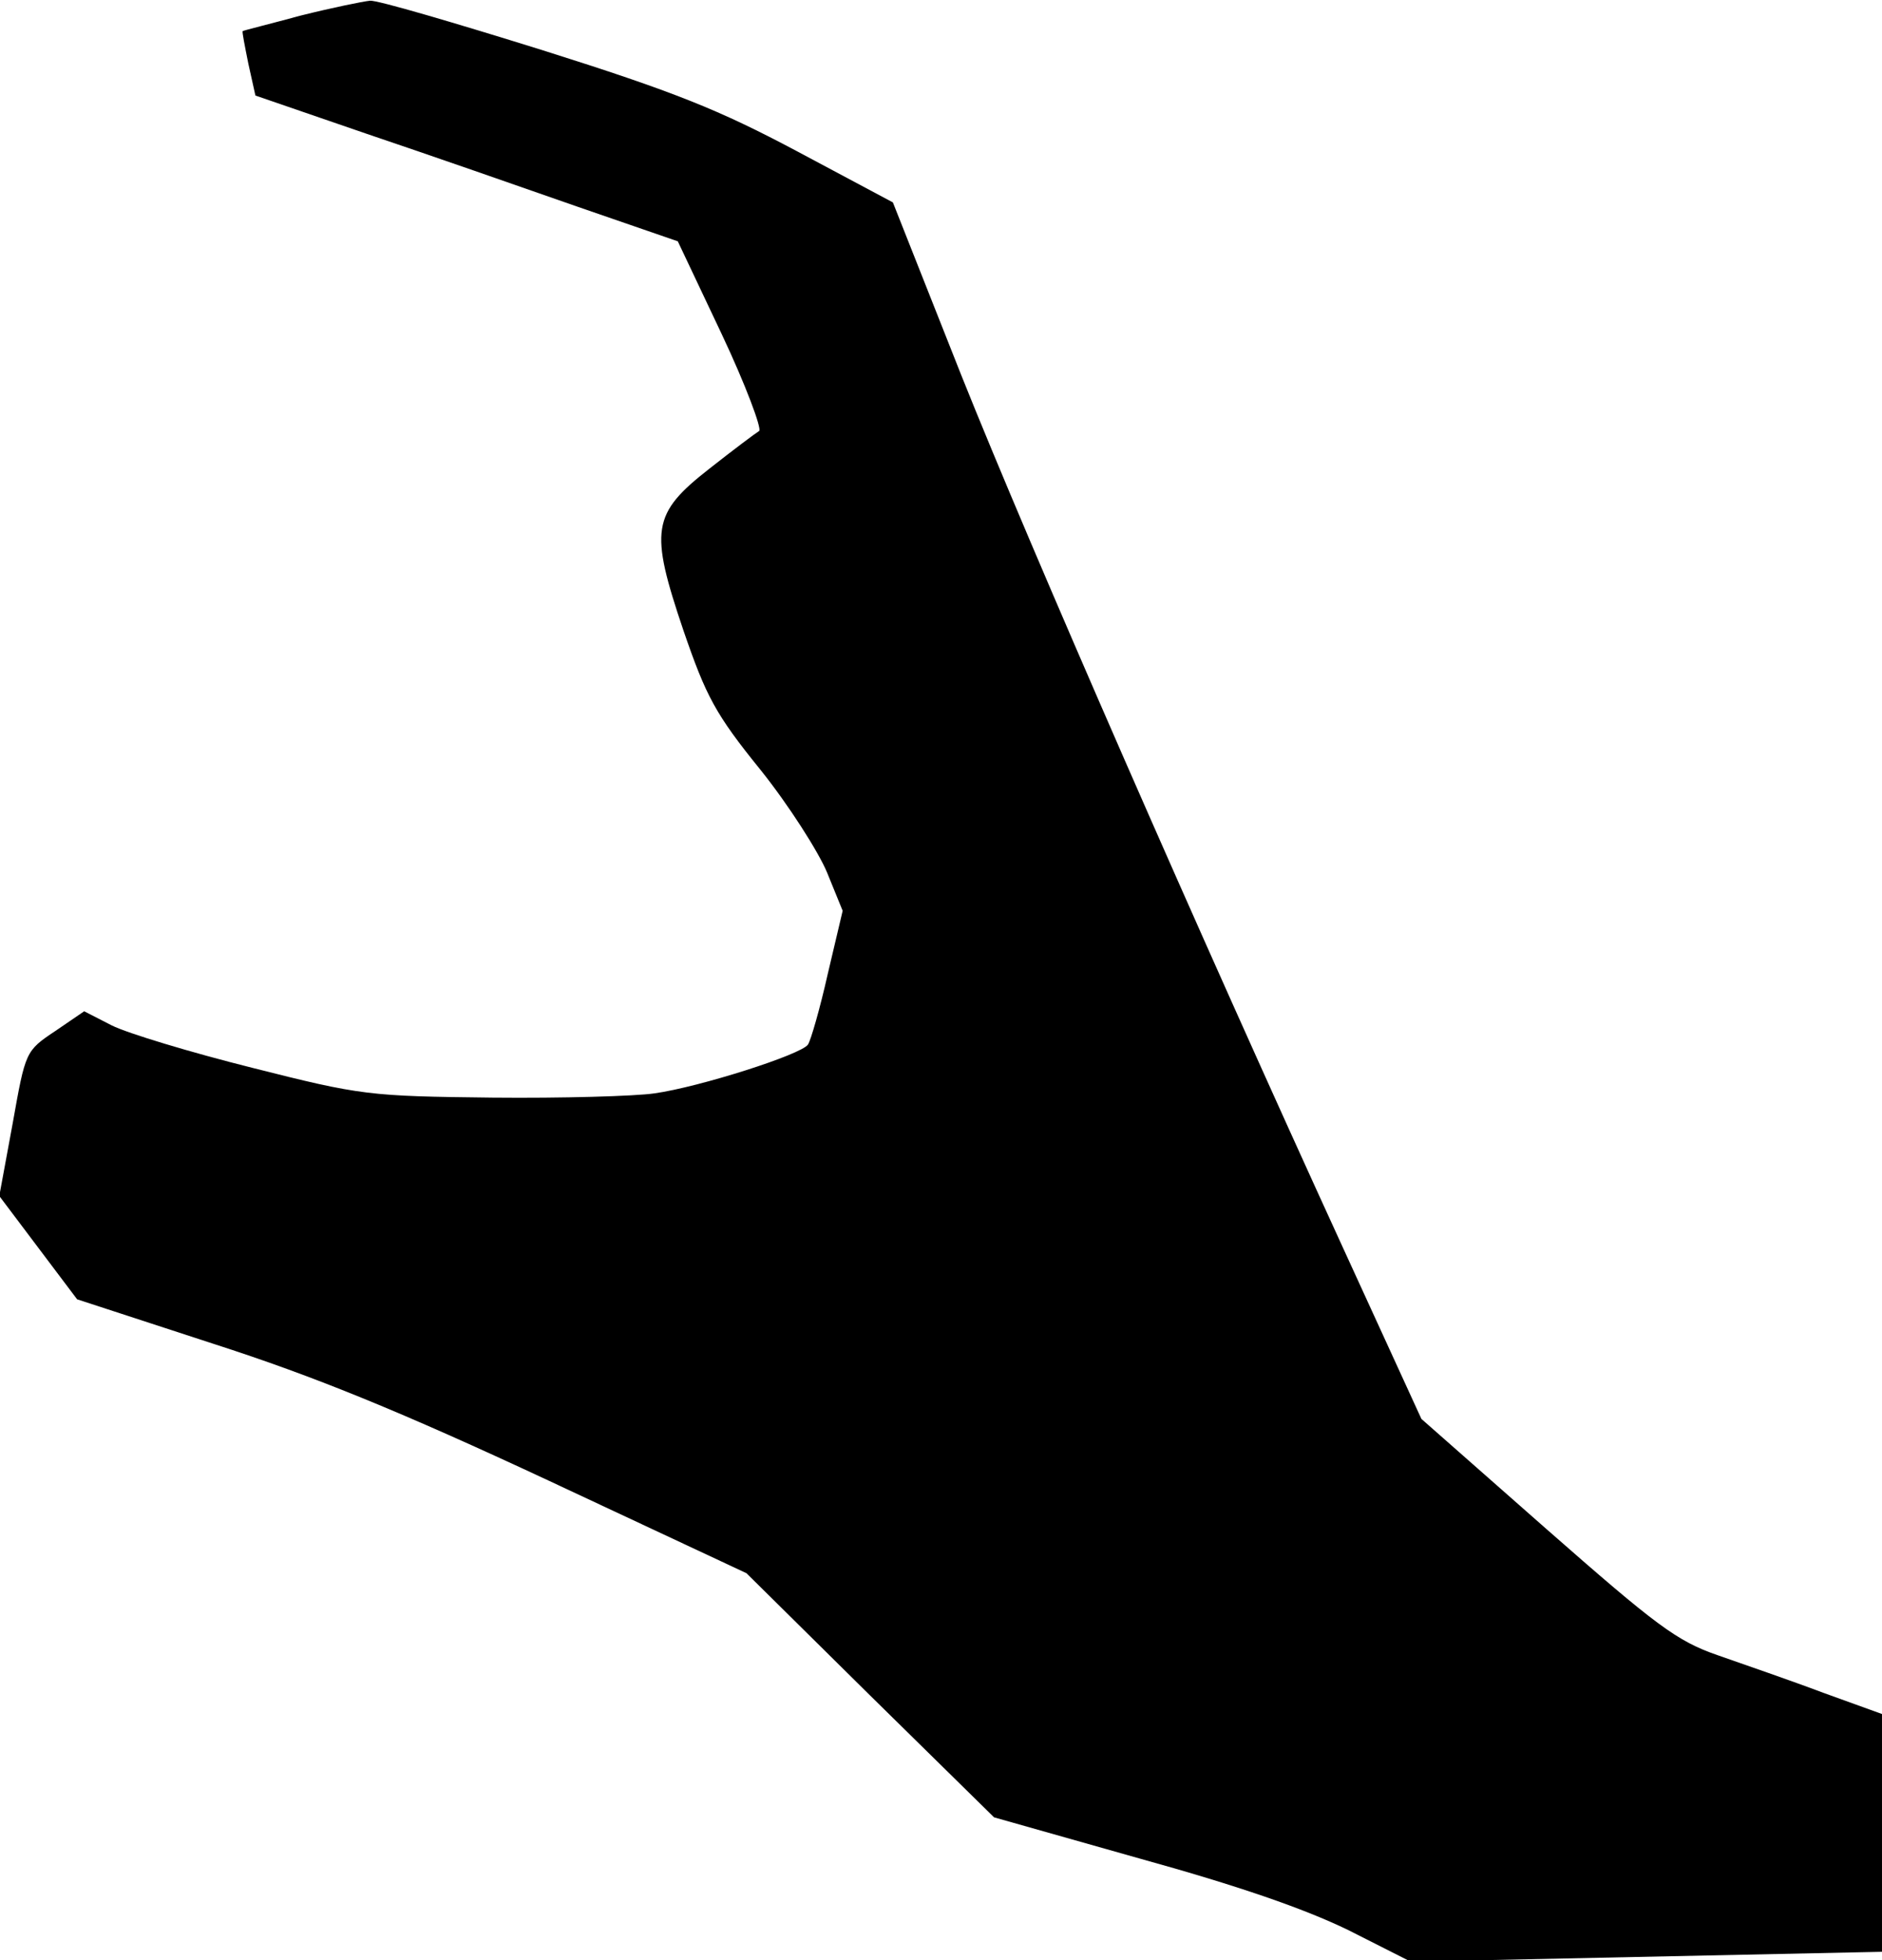 <?xml version="1.0" standalone="no"?>
<!DOCTYPE svg PUBLIC "-//W3C//DTD SVG 20010904//EN"
 "http://www.w3.org/TR/2001/REC-SVG-20010904/DTD/svg10.dtd">
<svg version="1.0" xmlns="http://www.w3.org/2000/svg"
 width="266pt" height="277pt" viewBox="0 0 266 277"
 preserveAspectRatio="xMidYMid meet">
<g transform="translate(0,277) scale(0.1,-0.1)"
fill="#000000" stroke="none">
<path fill="#000000" stroke="none" d="M425 2748 c-44 -12 -81 -21 -82 -22 -1
-1 3 -21 8 -46 l10 -45 157 -54 c86 -29 221 -76 298 -103 l142 -49 62 -131
c34 -72 57 -134 53 -137 -5 -3 -37 -27 -70 -53 -82 -64 -85 -87 -37 -229 32
-93 45 -118 109 -197 40 -50 82 -116 94 -145 l22 -54 -21 -89 c-11 -49 -24
-94 -28 -100 -9 -14 -153 -60 -217 -69 -27 -4 -131 -7 -229 -6 -174 2 -185 3
-339 42 -88 22 -177 49 -199 60 l-39 20 -41 -28 c-42 -28 -42 -29 -60 -130
l-19 -103 55 -73 55 -73 193 -63 c143 -46 265 -96 473 -193 l280 -131 175
-173 175 -172 205 -58 c141 -39 233 -71 295 -101 l89 -45 333 7 333 7 0 168 0
168 -83 30 c-45 17 -112 40 -149 53 -58 20 -87 42 -243 179 l-176 155 -110
240 c-205 447 -442 989 -540 1234 l-97 245 -135 72 c-111 59 -173 84 -360 143
-125 39 -234 71 -244 70 -10 -1 -54 -10 -98 -21z"/>
</g>
</svg>
